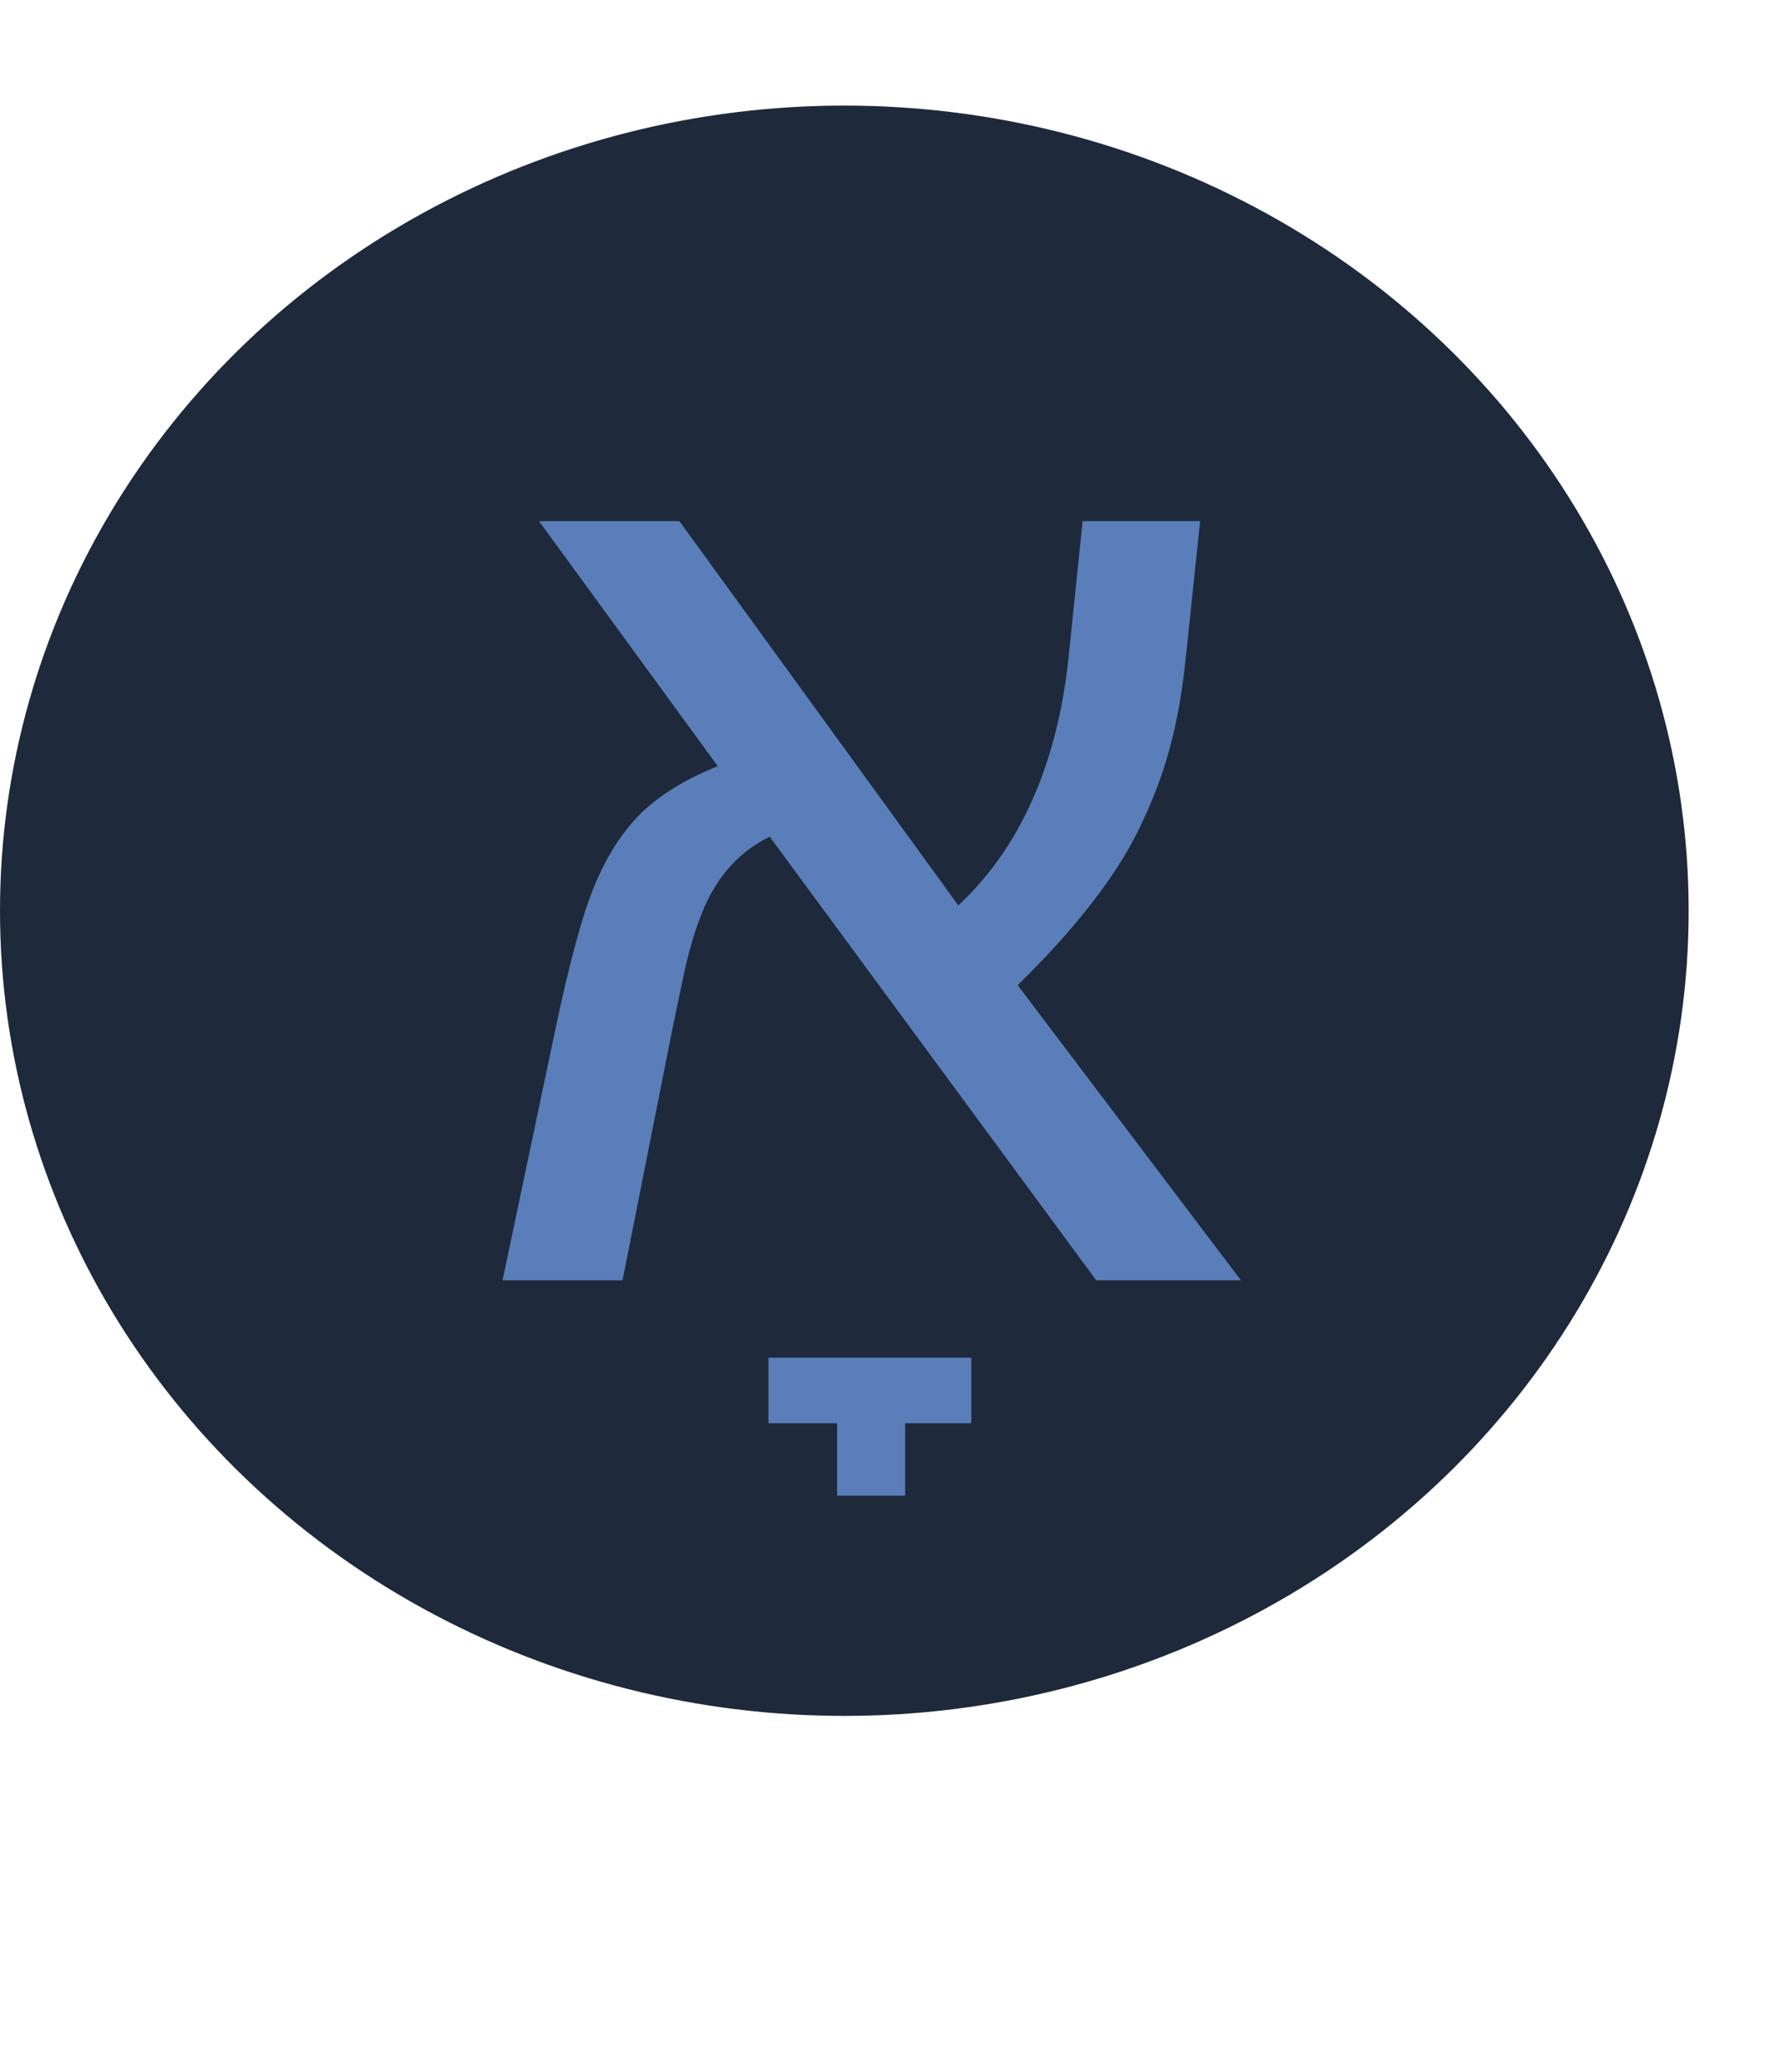<svg width="135" height="157" viewBox="0 0 135 157" fill="none" xmlns="http://www.w3.org/2000/svg">
<ellipse cx="64" cy="69" rx="64" ry="61" fill="#1E293B"/>
<g filter="url(#filter0_i_1_5)">
<path d="M68.609 103.828V109.312H63.453V103.828H58.25V98.859H73.625V103.828H68.609ZM50.938 74.109L47.188 93H38.094L42.031 74.297C43.156 68.922 44.188 65.141 45.125 62.953C46.062 60.734 47.234 58.938 48.641 57.562C50.078 56.188 52 55.016 54.406 54.047L40.859 35.484H51.5L72.641 64.594C74.984 62.406 76.844 59.766 78.219 56.672C79.625 53.547 80.547 49.969 80.984 45.938L82.062 35.484H90.969L89.891 45.75C89.547 49.188 88.922 52.203 88.016 54.797C87.391 56.578 86.641 58.281 85.766 59.906C84.891 61.5 83.766 63.156 82.391 64.875C81.047 66.594 79.297 68.516 77.141 70.641L94.062 93H83.094L58.344 59.391C55.844 60.609 54.062 62.719 53 65.719C52.688 66.5 52.359 67.594 52.016 69C51.703 70.406 51.344 72.109 50.938 74.109Z" fill="#709DE8" fill-opacity="0.73"/>
</g>
<defs>
<filter id="filter0_i_1_5" x="38.094" y="35.484" width="55.969" height="77.828" filterUnits="userSpaceOnUse" color-interpolation-filters="sRGB">
<feFlood flood-opacity="0" result="BackgroundImageFix"/>
<feBlend mode="normal" in="SourceGraphic" in2="BackgroundImageFix" result="shape"/>
<feColorMatrix in="SourceAlpha" type="matrix" values="0 0 0 0 0 0 0 0 0 0 0 0 0 0 0 0 0 0 127 0" result="hardAlpha"/>
<feOffset dy="4"/>
<feGaussianBlur stdDeviation="2"/>
<feComposite in2="hardAlpha" operator="arithmetic" k2="-1" k3="1"/>
<feColorMatrix type="matrix" values="0 0 0 0 0 0 0 0 0 0 0 0 0 0 0 0 0 0 0.25 0"/>
<feBlend mode="normal" in2="shape" result="effect1_innerShadow_1_5"/>
</filter>
</defs>
</svg>
